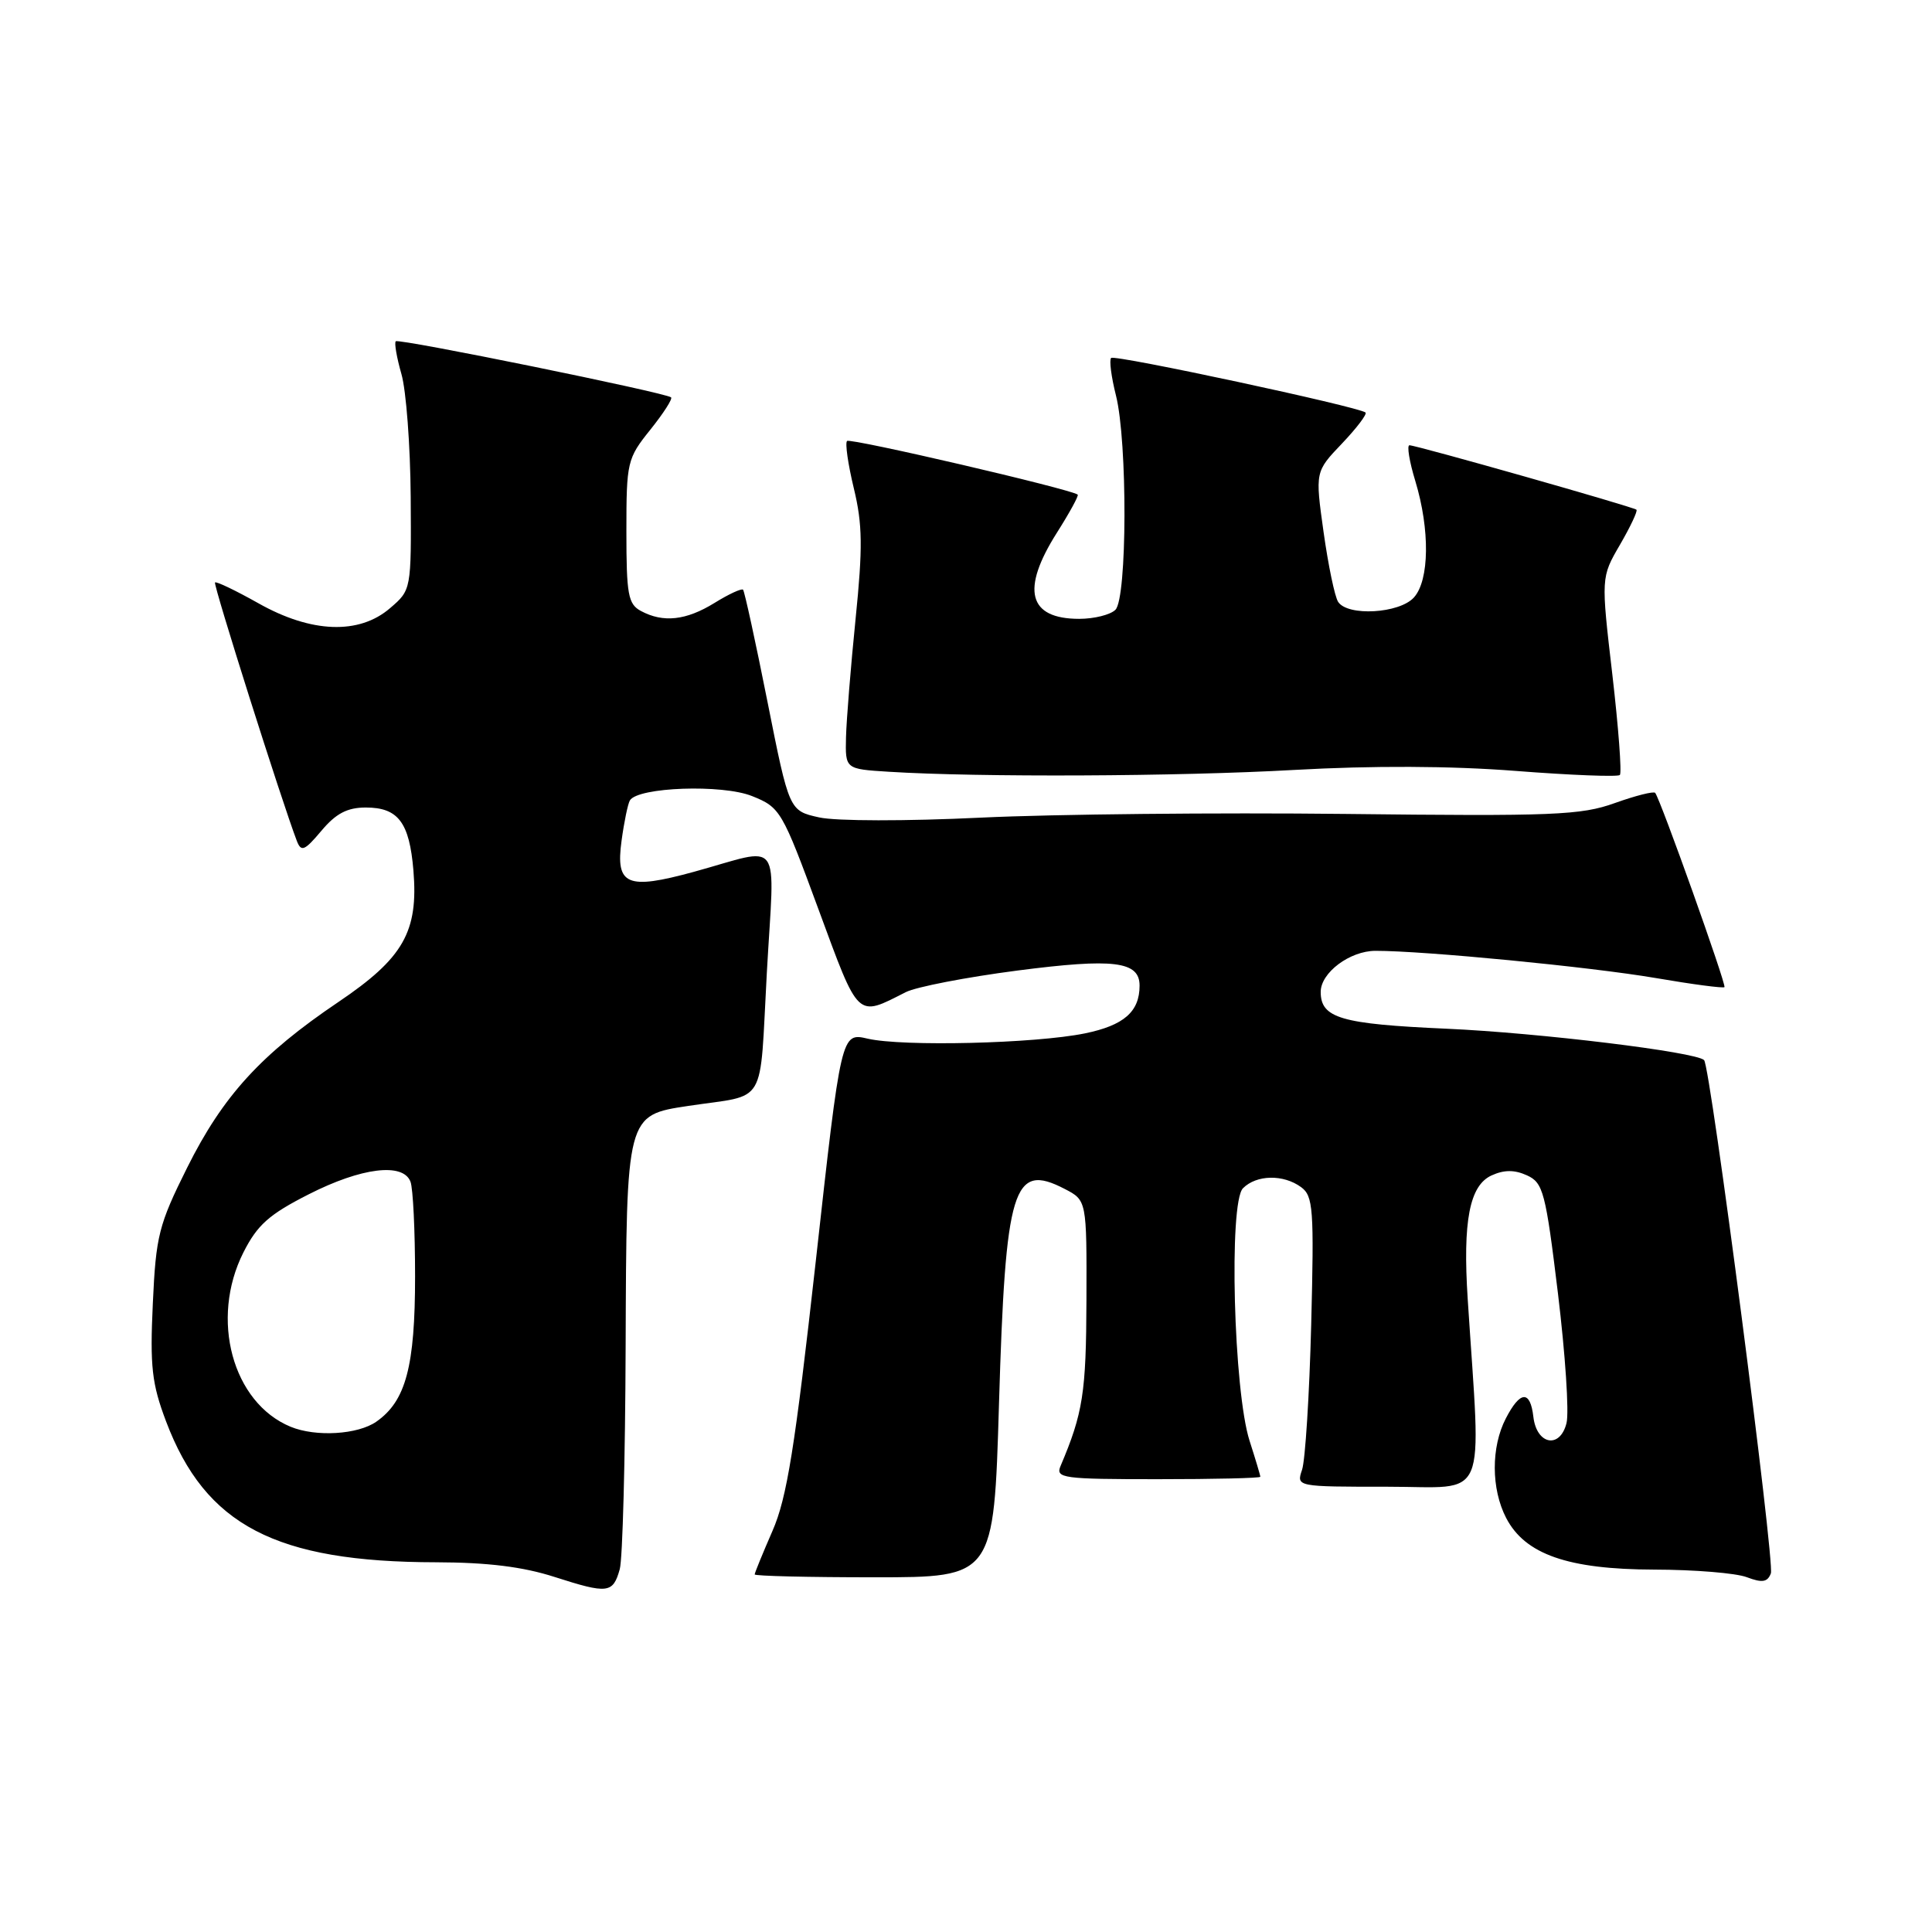 <?xml version="1.0" encoding="UTF-8" standalone="no"?>
<!DOCTYPE svg PUBLIC "-//W3C//DTD SVG 1.1//EN" "http://www.w3.org/Graphics/SVG/1.1/DTD/svg11.dtd" >
<svg xmlns="http://www.w3.org/2000/svg" xmlns:xlink="http://www.w3.org/1999/xlink" version="1.1" viewBox="0 0 256 256">
 <g >
 <path fill="currentColor"
d=" M 82.12 207.93 C 82.50 206.59 82.85 193.32 82.90 178.44 C 83.01 147.67 82.98 147.78 91.20 146.54 C 101.80 144.94 100.61 146.97 101.61 128.88 C 102.63 110.54 103.87 112.25 91.91 115.53 C 83.06 117.95 81.55 117.30 82.36 111.40 C 82.70 108.89 83.20 106.48 83.47 106.05 C 84.55 104.29 95.71 103.90 99.64 105.48 C 103.40 106.99 103.62 107.37 108.46 120.51 C 113.86 135.16 113.47 134.79 120.01 131.47 C 121.38 130.77 128.05 129.48 134.83 128.60 C 147.58 126.95 151.00 127.37 151.00 130.60 C 151.00 134.06 148.92 135.87 143.75 136.93 C 137.14 138.28 119.63 138.70 114.98 137.63 C 111.46 136.81 111.46 136.81 108.09 167.16 C 105.33 191.87 104.27 198.50 102.35 202.87 C 101.06 205.83 100.00 208.42 100.00 208.62 C 100.00 208.83 107.13 209.00 115.84 209.00 C 131.69 209.00 131.69 209.00 132.37 186.07 C 133.23 157.26 134.22 153.99 141.06 157.53 C 144.00 159.05 144.00 159.05 143.96 172.28 C 143.92 184.57 143.50 187.25 140.53 194.25 C 139.84 195.87 140.82 196.00 153.39 196.00 C 160.88 196.00 167.00 195.86 167.00 195.68 C 167.00 195.50 166.36 193.36 165.58 190.93 C 163.46 184.35 162.80 159.34 164.70 157.45 C 166.49 155.65 170.05 155.58 172.40 157.30 C 174.01 158.48 174.13 160.16 173.74 175.55 C 173.50 184.87 172.95 193.51 172.53 194.75 C 171.77 197.00 171.77 197.00 183.89 197.00 C 197.38 197.00 196.26 199.63 194.48 172.15 C 193.81 161.80 194.72 157.08 197.64 155.75 C 199.31 154.99 200.68 154.99 202.33 155.74 C 204.48 156.72 204.80 157.92 206.44 171.41 C 207.41 179.44 207.93 187.16 207.57 188.57 C 206.71 192.02 203.61 191.44 203.18 187.74 C 202.77 184.18 201.43 184.26 199.53 187.95 C 197.56 191.75 197.58 197.29 199.57 201.13 C 202.07 205.96 207.76 207.95 219.18 207.98 C 224.51 207.99 230.04 208.44 231.47 208.99 C 233.51 209.76 234.20 209.65 234.65 208.48 C 235.19 207.05 226.65 141.31 225.80 140.47 C 224.72 139.39 203.98 136.86 191.67 136.31 C 177.67 135.69 175.00 134.91 175.00 131.43 C 175.00 128.89 178.85 126.00 182.25 125.99 C 188.67 125.98 210.67 128.11 219.36 129.59 C 224.24 130.43 228.35 130.97 228.50 130.80 C 228.78 130.50 220.00 105.87 219.32 105.06 C 219.12 104.82 216.71 105.43 213.97 106.41 C 209.50 108.02 205.84 108.17 178.24 107.85 C 161.33 107.66 139.62 107.88 130.00 108.34 C 120.05 108.82 110.79 108.81 108.54 108.31 C 104.57 107.43 104.57 107.43 101.69 92.96 C 100.11 85.01 98.65 78.34 98.46 78.14 C 98.26 77.94 96.57 78.72 94.68 79.89 C 90.92 82.21 87.89 82.55 84.93 80.96 C 83.23 80.05 83.00 78.80 83.00 70.41 C 83.00 61.21 83.11 60.75 86.17 56.94 C 87.91 54.77 89.15 52.84 88.92 52.65 C 88.15 52.02 52.84 44.82 52.44 45.22 C 52.23 45.44 52.57 47.39 53.19 49.56 C 53.82 51.73 54.37 59.05 54.42 65.83 C 54.50 78.15 54.50 78.17 51.69 80.58 C 47.58 84.13 41.24 83.89 34.23 79.93 C 31.24 78.25 28.66 77.01 28.49 77.18 C 28.23 77.45 37.35 106.25 39.33 111.42 C 39.91 112.92 40.34 112.75 42.59 110.08 C 44.51 107.79 46.02 107.00 48.47 107.00 C 52.76 107.00 54.25 108.97 54.78 115.34 C 55.45 123.46 53.46 126.95 44.84 132.77 C 34.57 139.70 29.55 145.20 24.80 154.72 C 21.03 162.29 20.66 163.73 20.25 172.72 C 19.86 181.08 20.12 183.35 22.00 188.33 C 27.21 202.12 36.53 206.98 57.80 207.01 C 64.61 207.03 69.29 207.60 73.50 208.96 C 80.54 211.22 81.22 211.14 82.12 207.93 Z  M 171.50 102.02 C 181.83 101.44 192.22 101.48 200.82 102.15 C 208.15 102.72 214.37 102.96 214.64 102.69 C 214.91 102.42 214.46 96.42 213.64 89.35 C 212.14 76.50 212.14 76.50 214.66 72.17 C 216.04 69.79 217.02 67.71 216.84 67.54 C 216.42 67.16 187.68 59.00 186.76 59.00 C 186.40 59.00 186.74 61.14 187.54 63.75 C 189.49 70.19 189.41 76.89 187.35 79.17 C 185.42 81.30 178.57 81.69 177.31 79.75 C 176.86 79.06 176.00 74.90 175.38 70.50 C 174.26 62.50 174.26 62.50 177.82 58.77 C 179.77 56.72 181.17 54.87 180.94 54.66 C 180.05 53.90 147.71 46.96 147.23 47.43 C 146.96 47.70 147.25 49.94 147.87 52.40 C 149.41 58.53 149.36 79.24 147.80 80.80 C 147.14 81.46 144.98 82.00 143.00 82.00 C 136.25 82.00 135.25 78.15 140.05 70.58 C 141.73 67.93 142.97 65.66 142.80 65.54 C 141.86 64.80 112.66 58.01 112.24 58.43 C 111.96 58.70 112.37 61.53 113.14 64.72 C 114.29 69.47 114.33 72.55 113.37 82.00 C 112.73 88.33 112.16 95.39 112.10 97.70 C 112.00 101.90 112.00 101.90 117.75 102.26 C 129.68 103.01 156.08 102.89 171.50 102.02 Z  M 38.50 189.05 C 30.80 185.86 27.80 174.79 32.25 165.96 C 34.10 162.30 35.65 160.92 40.91 158.25 C 47.89 154.70 53.41 154.02 54.39 156.58 C 54.73 157.45 55.00 163.09 55.00 169.11 C 55.00 181.05 53.78 185.64 49.88 188.37 C 47.42 190.10 41.84 190.43 38.50 189.05 Z "/>
</g>
</svg>